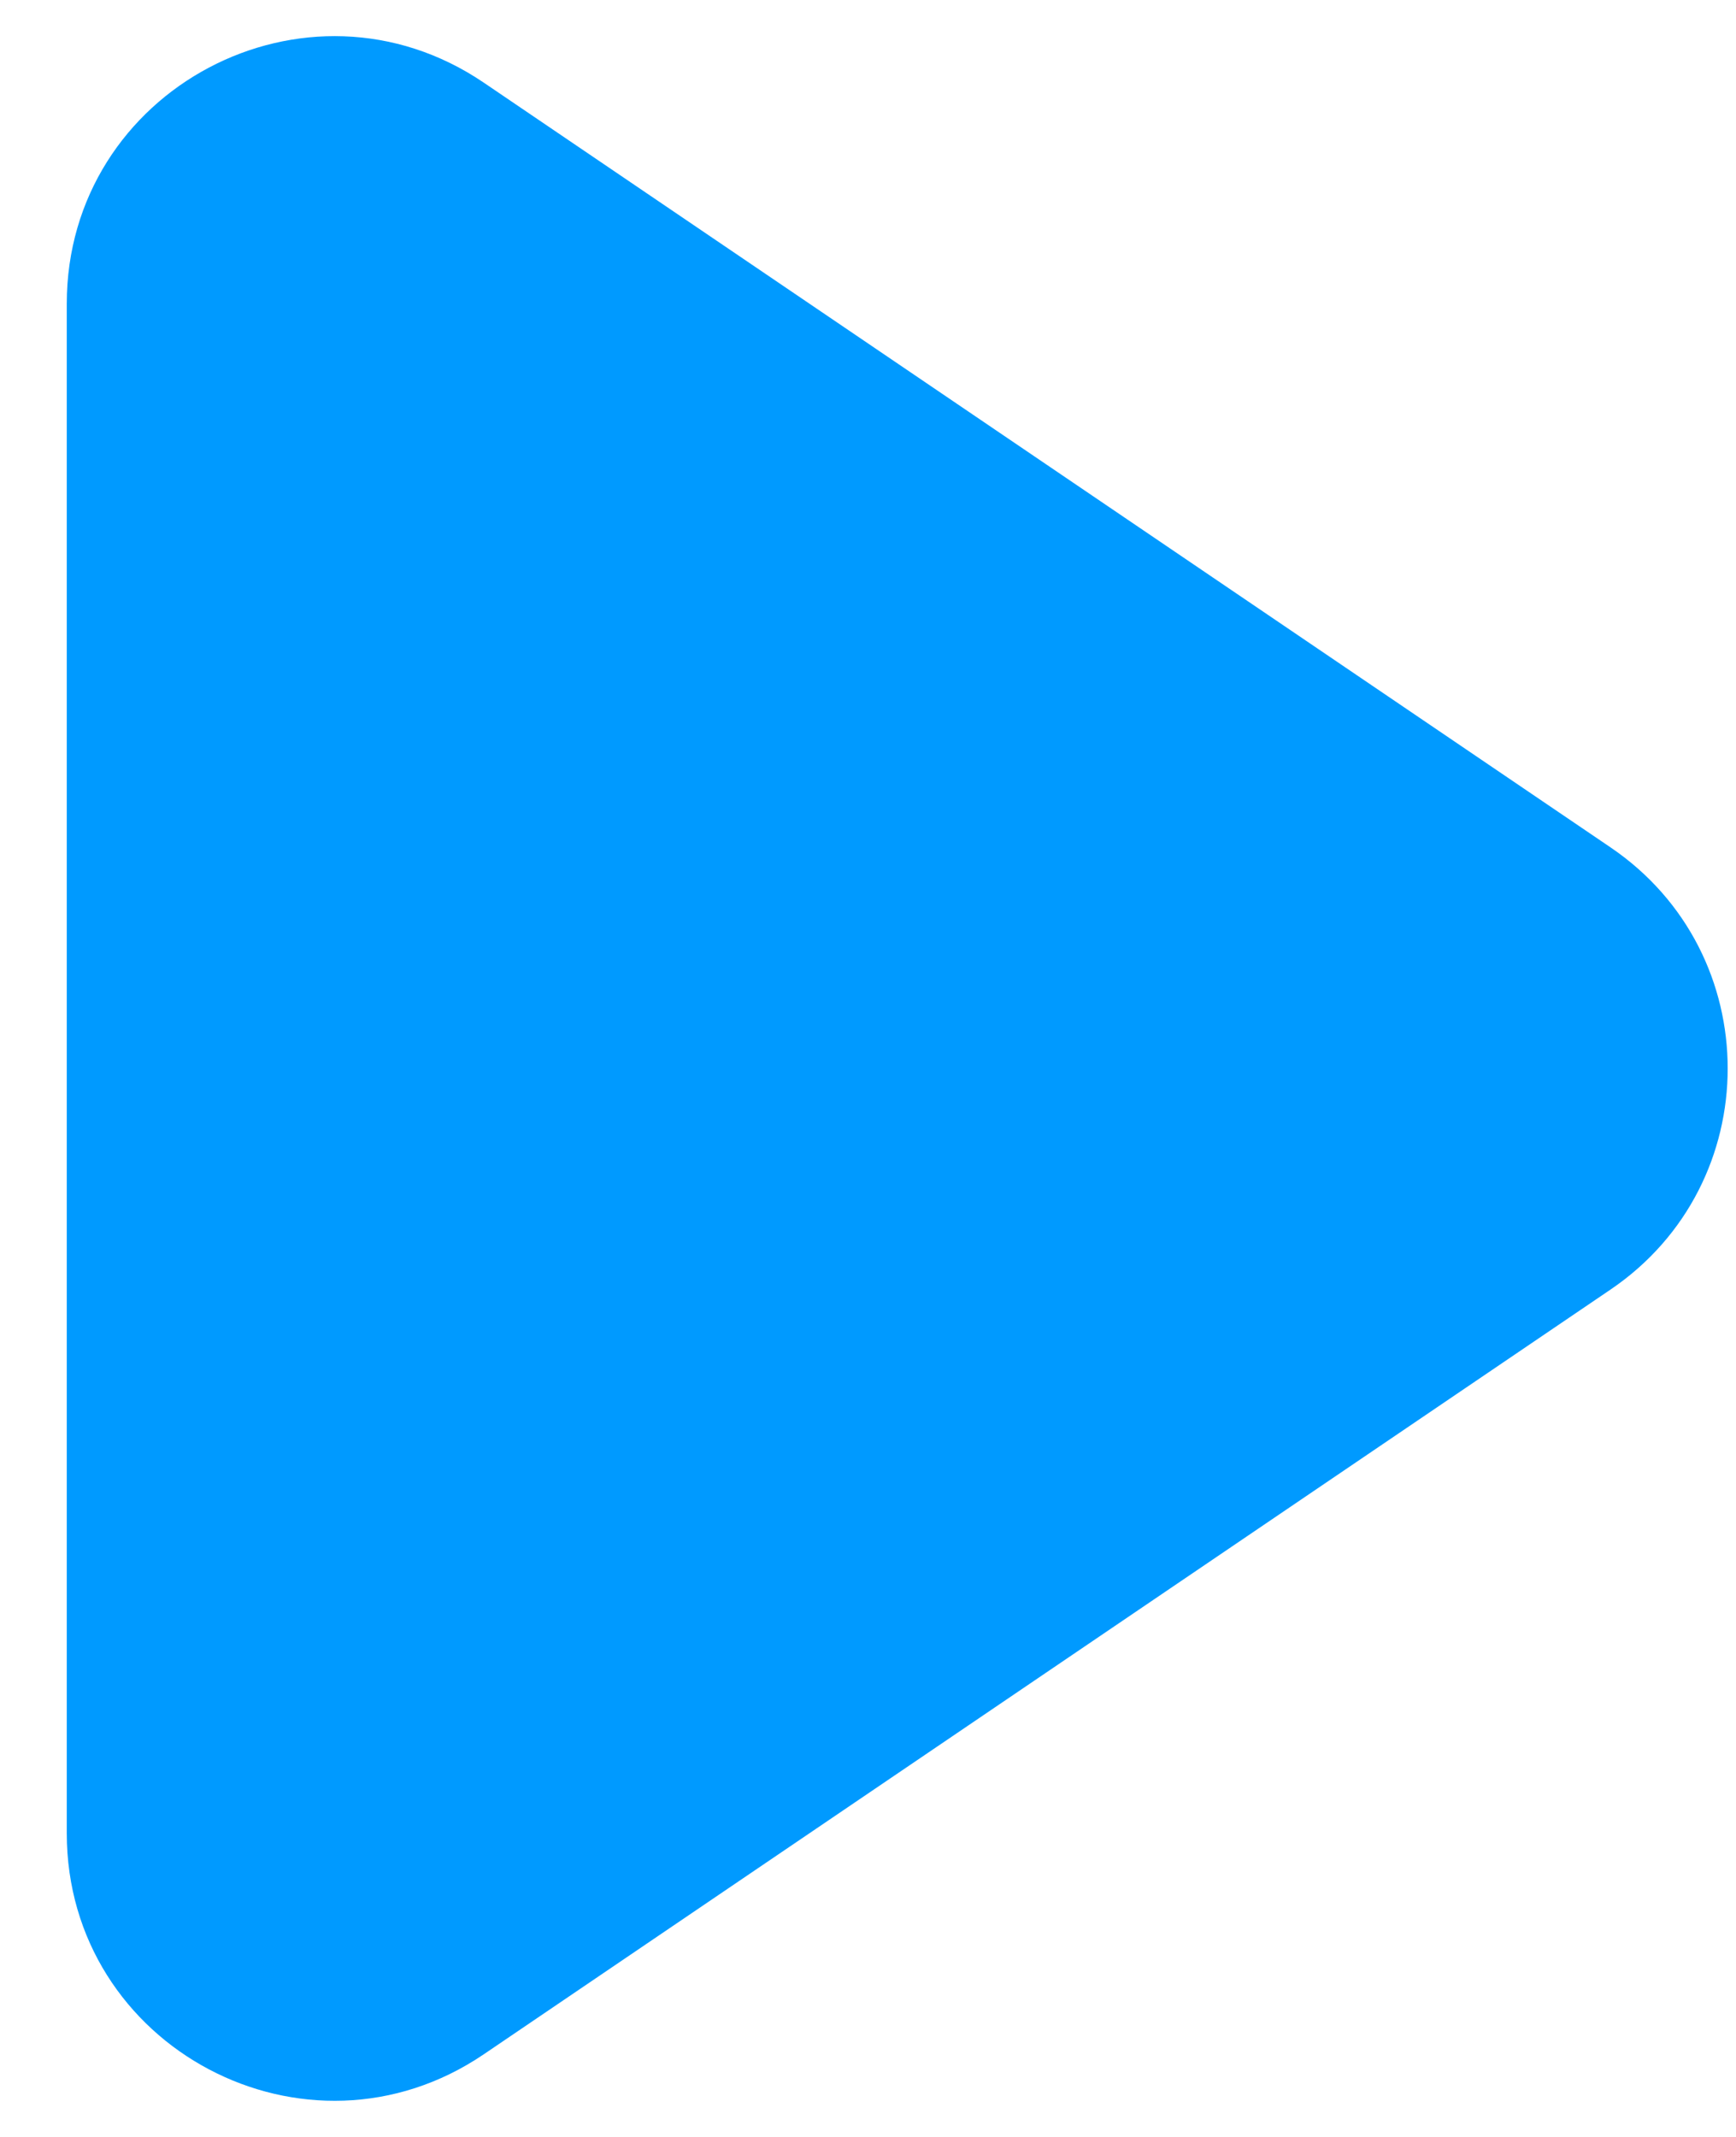 <svg width="13" height="16" viewBox="0 0 13 16" fill="none" xmlns="http://www.w3.org/2000/svg">
<path fill-rule="evenodd" clip-rule="evenodd" d="M12.061 6.345C13.23 7.139 13.23 8.861 12.061 9.655L3.623 15.381C2.295 16.282 0.5 15.331 0.5 13.726L0.5 2.274C0.5 0.669 2.295 -0.282 3.623 0.619L12.061 6.345Z" fill="#009AFF"/>
</svg>
